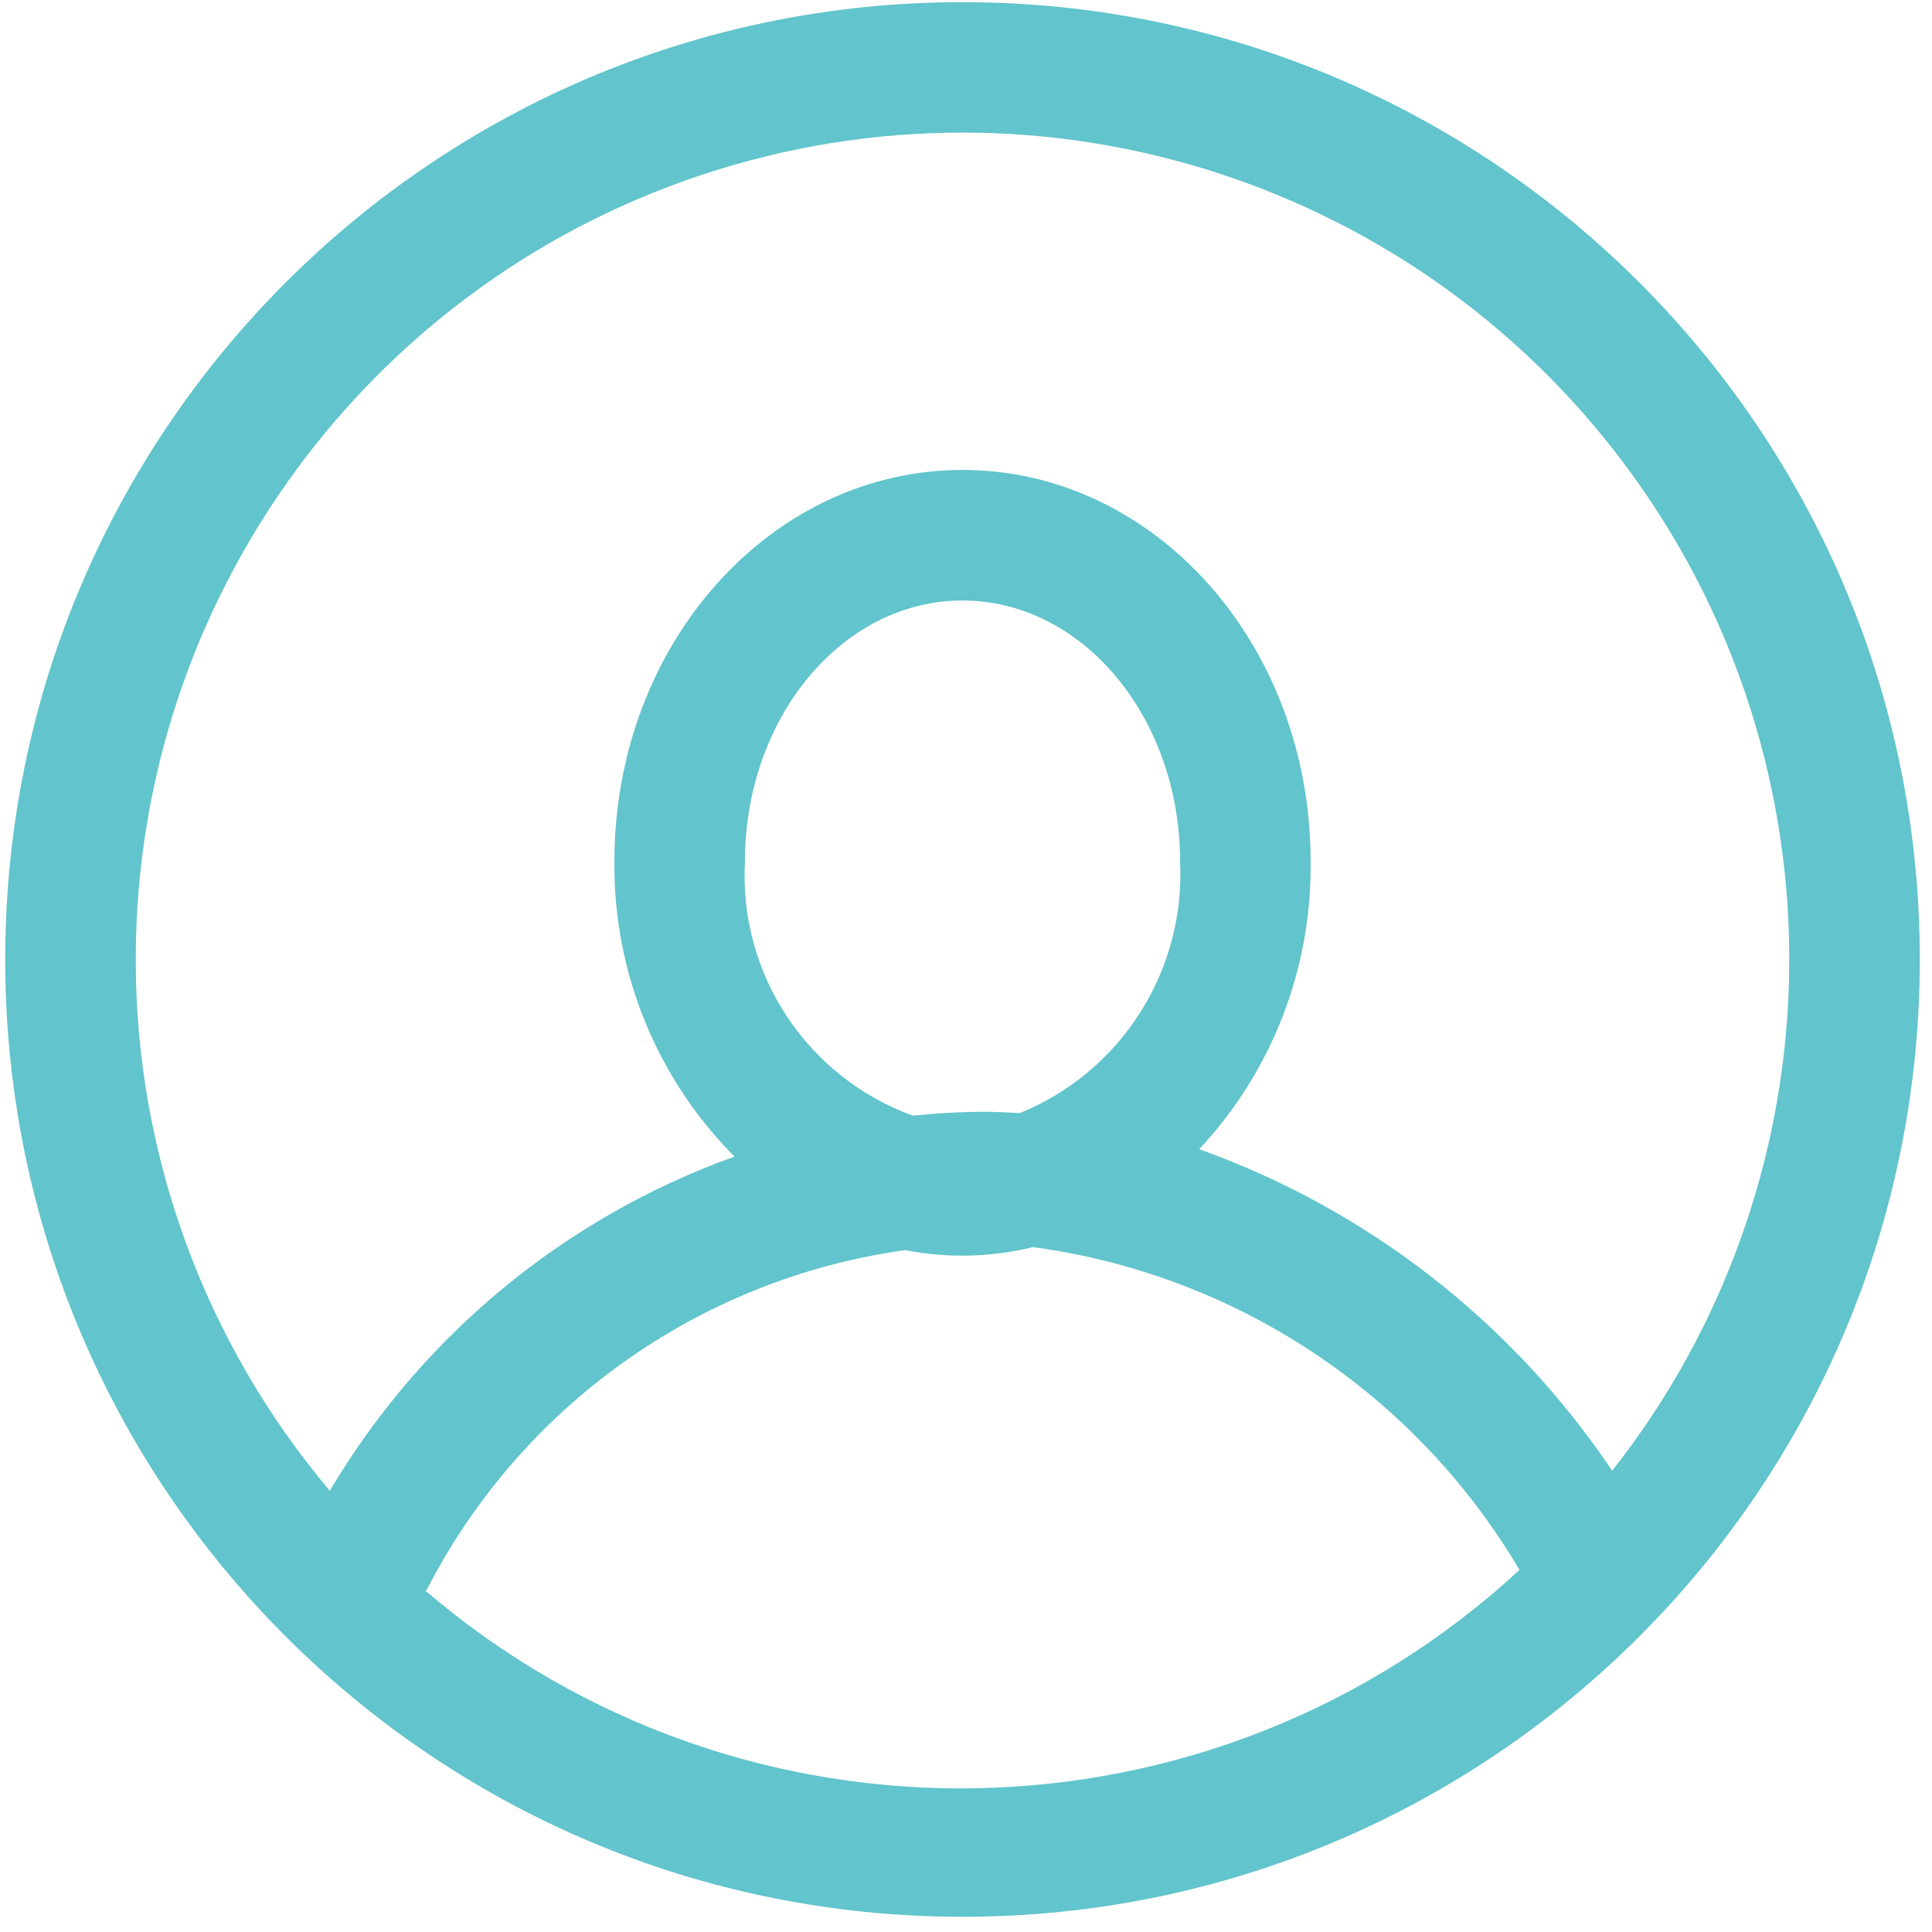 <svg width="74px" height="74px" viewBox="0 0 74 74" version="1.1" xmlns="http://www.w3.org/2000/svg" xmlns:xlink="http://www.w3.org/1999/xlink">
    <!-- Generator: Sketch 51.2 (57519) - http://www.bohemiancoding.com/sketch -->
    <desc>Created with Sketch.</desc>
    <defs></defs>
    <g id="UI" stroke="none" stroke-width="1" fill="none" fill-rule="evenodd">
        <g id="UI-Components" transform="translate(-357, -1140)" fill="#62C4CC">
            <g id="Group-16" transform="translate(69, 990)">
                <g id="popup">
                    <g id="Group-15">
                        <g id="User-2" transform="translate(288, 150)">
                            <path d="M36.867,0.083 C16.616,0.083 0.2,16.5 0.2,36.75 C0.2,57 16.616,73.417 36.867,73.417 C57.117,73.417 73.533,57 73.533,36.75 C73.533,16.5 57.117,0.083 36.867,0.083 Z M5.2,36.75 C5.199,22.881 14.223,10.625 27.467,6.508 C40.711,2.391 55.093,7.372 62.954,18.798 C70.816,30.223 70.328,45.435 61.75,56.333 C57.93,50.643 52.386,46.326 45.933,44.017 C48.722,41.032 50.251,37.085 50.2,33 C50.2,24.667 44.217,18 36.867,18 C29.517,18 23.533,24.667 23.533,33 C23.492,37.231 25.149,41.301 28.133,44.3 C21.635,46.633 16.153,51.16 12.633,57.1 C7.829,51.408 5.195,44.199 5.2,36.75 L5.2,36.75 Z M37.7,42.583 C36.787,42.587 35.875,42.637 34.967,42.733 C30.911,41.262 28.297,37.308 28.533,33 C28.533,27.483 32.267,23 36.867,23 C41.467,23 45.2,27.483 45.2,33 C45.405,37.187 42.947,41.048 39.067,42.633 C38.617,42.617 38.167,42.583 37.7,42.583 Z M16.333,60.917 C19.956,53.845 26.797,48.981 34.667,47.883 C36.289,48.2 37.961,48.16 39.567,47.767 C47.344,48.817 54.211,53.374 58.2,60.133 C46.446,70.982 28.434,71.319 16.283,60.917 L16.333,60.917 Z" id="Shape"></path>
                        </g>
                    </g>
                </g>
            </g>
        </g>
    </g>
</svg>

